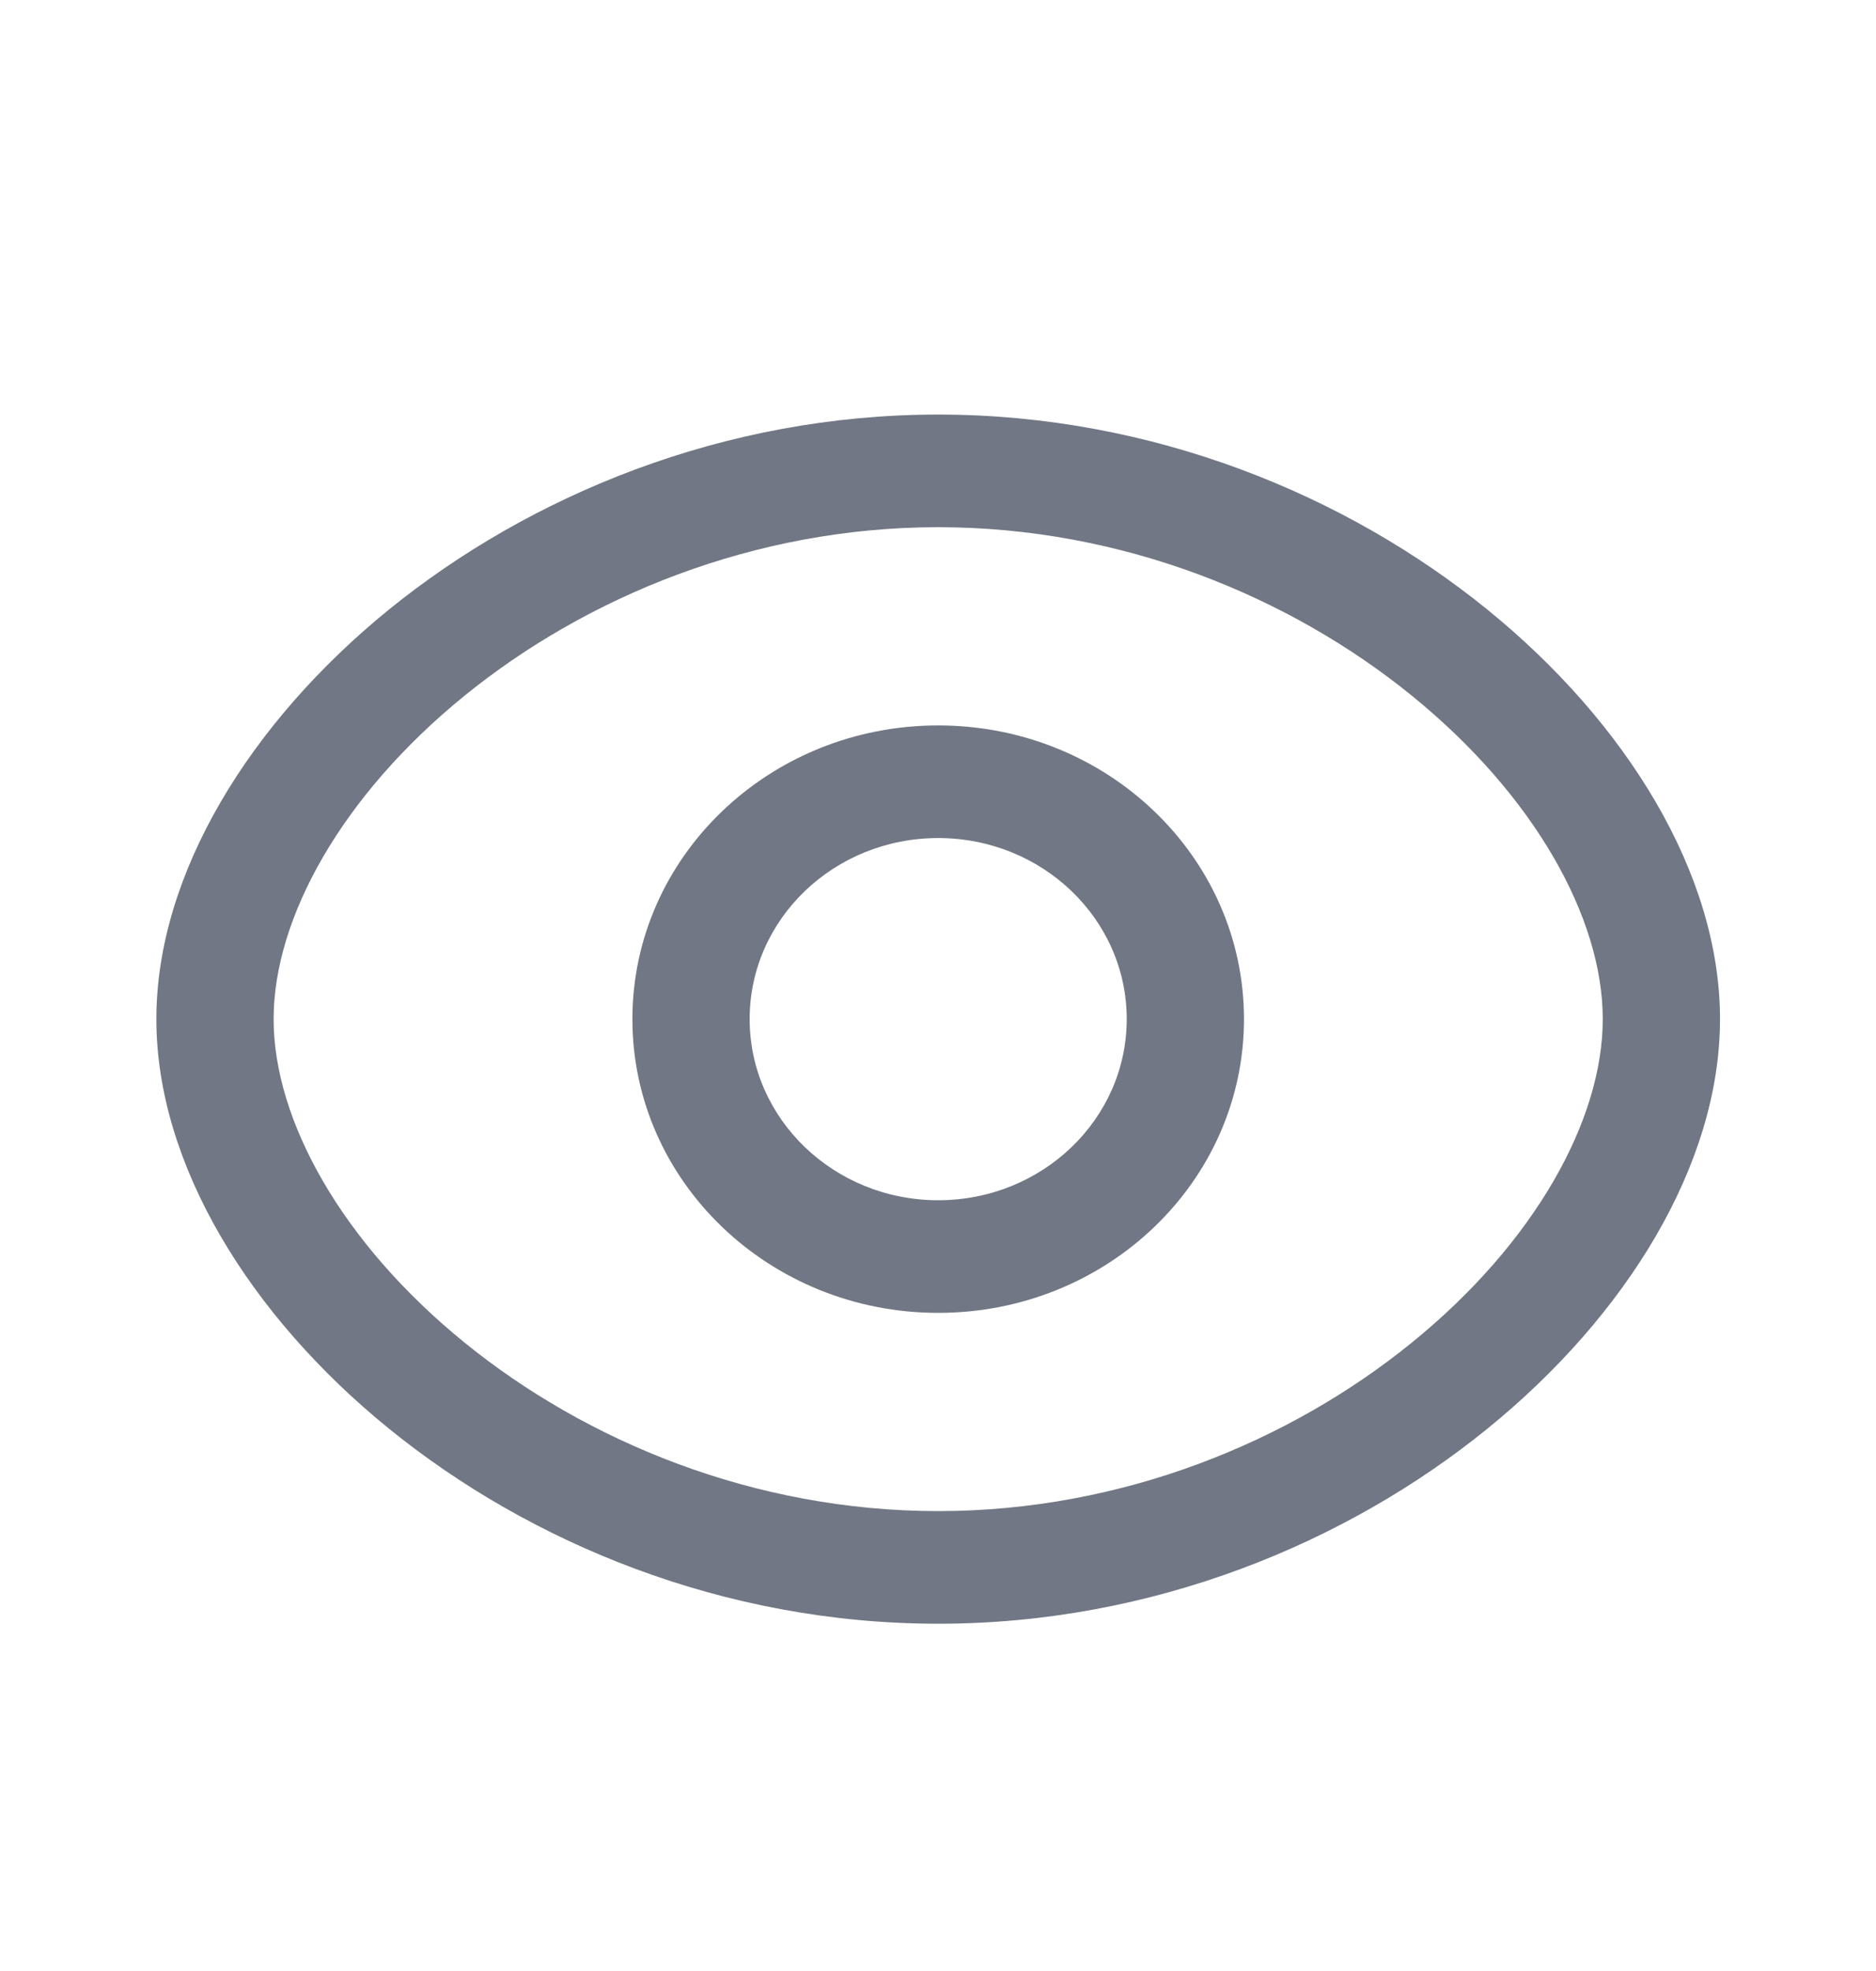<svg xmlns="http://www.w3.org/2000/svg" width="20" height="21" viewBox="0 0 20 21" fill="none">
  <path fill-rule="evenodd" clip-rule="evenodd" d="M10.002 8.929C8.892 8.929 7.992 9.792 7.992 10.858C7.992 11.924 8.893 12.788 10.002 12.788C11.112 12.788 12.012 11.924 12.012 10.858C12.012 9.792 11.112 8.929 10.002 8.929ZM6.742 10.858C6.742 9.129 8.202 7.729 10.002 7.729C11.802 7.729 13.262 9.129 13.262 10.858C13.262 12.587 11.803 13.988 10.002 13.988C8.202 13.988 6.742 12.587 6.742 10.858Z" fill="#717784"/>
  <path fill-rule="evenodd" clip-rule="evenodd" d="M4.146 6.495C5.642 5.282 7.709 4.417 10.002 4.417C12.294 4.417 14.361 5.281 15.857 6.495C17.336 7.695 18.337 9.308 18.337 10.858C18.337 12.409 17.336 14.022 15.857 15.222C14.361 16.436 12.294 17.3 10.002 17.3C7.709 17.3 5.642 16.435 4.146 15.221C2.667 14.021 1.667 12.408 1.667 10.858C1.667 9.309 2.667 7.696 4.146 6.495ZM4.953 7.412C3.642 8.476 2.917 9.784 2.917 10.858C2.917 11.933 3.642 13.241 4.953 14.305C6.248 15.356 8.036 16.1 10.002 16.1C11.967 16.1 13.755 15.357 15.05 14.306C16.361 13.242 17.087 11.934 17.087 10.858C17.087 9.782 16.361 8.475 15.05 7.411C13.755 6.36 11.967 5.617 10.002 5.617C8.036 5.617 6.248 6.361 4.953 7.412Z" fill="#717784"/>
</svg>